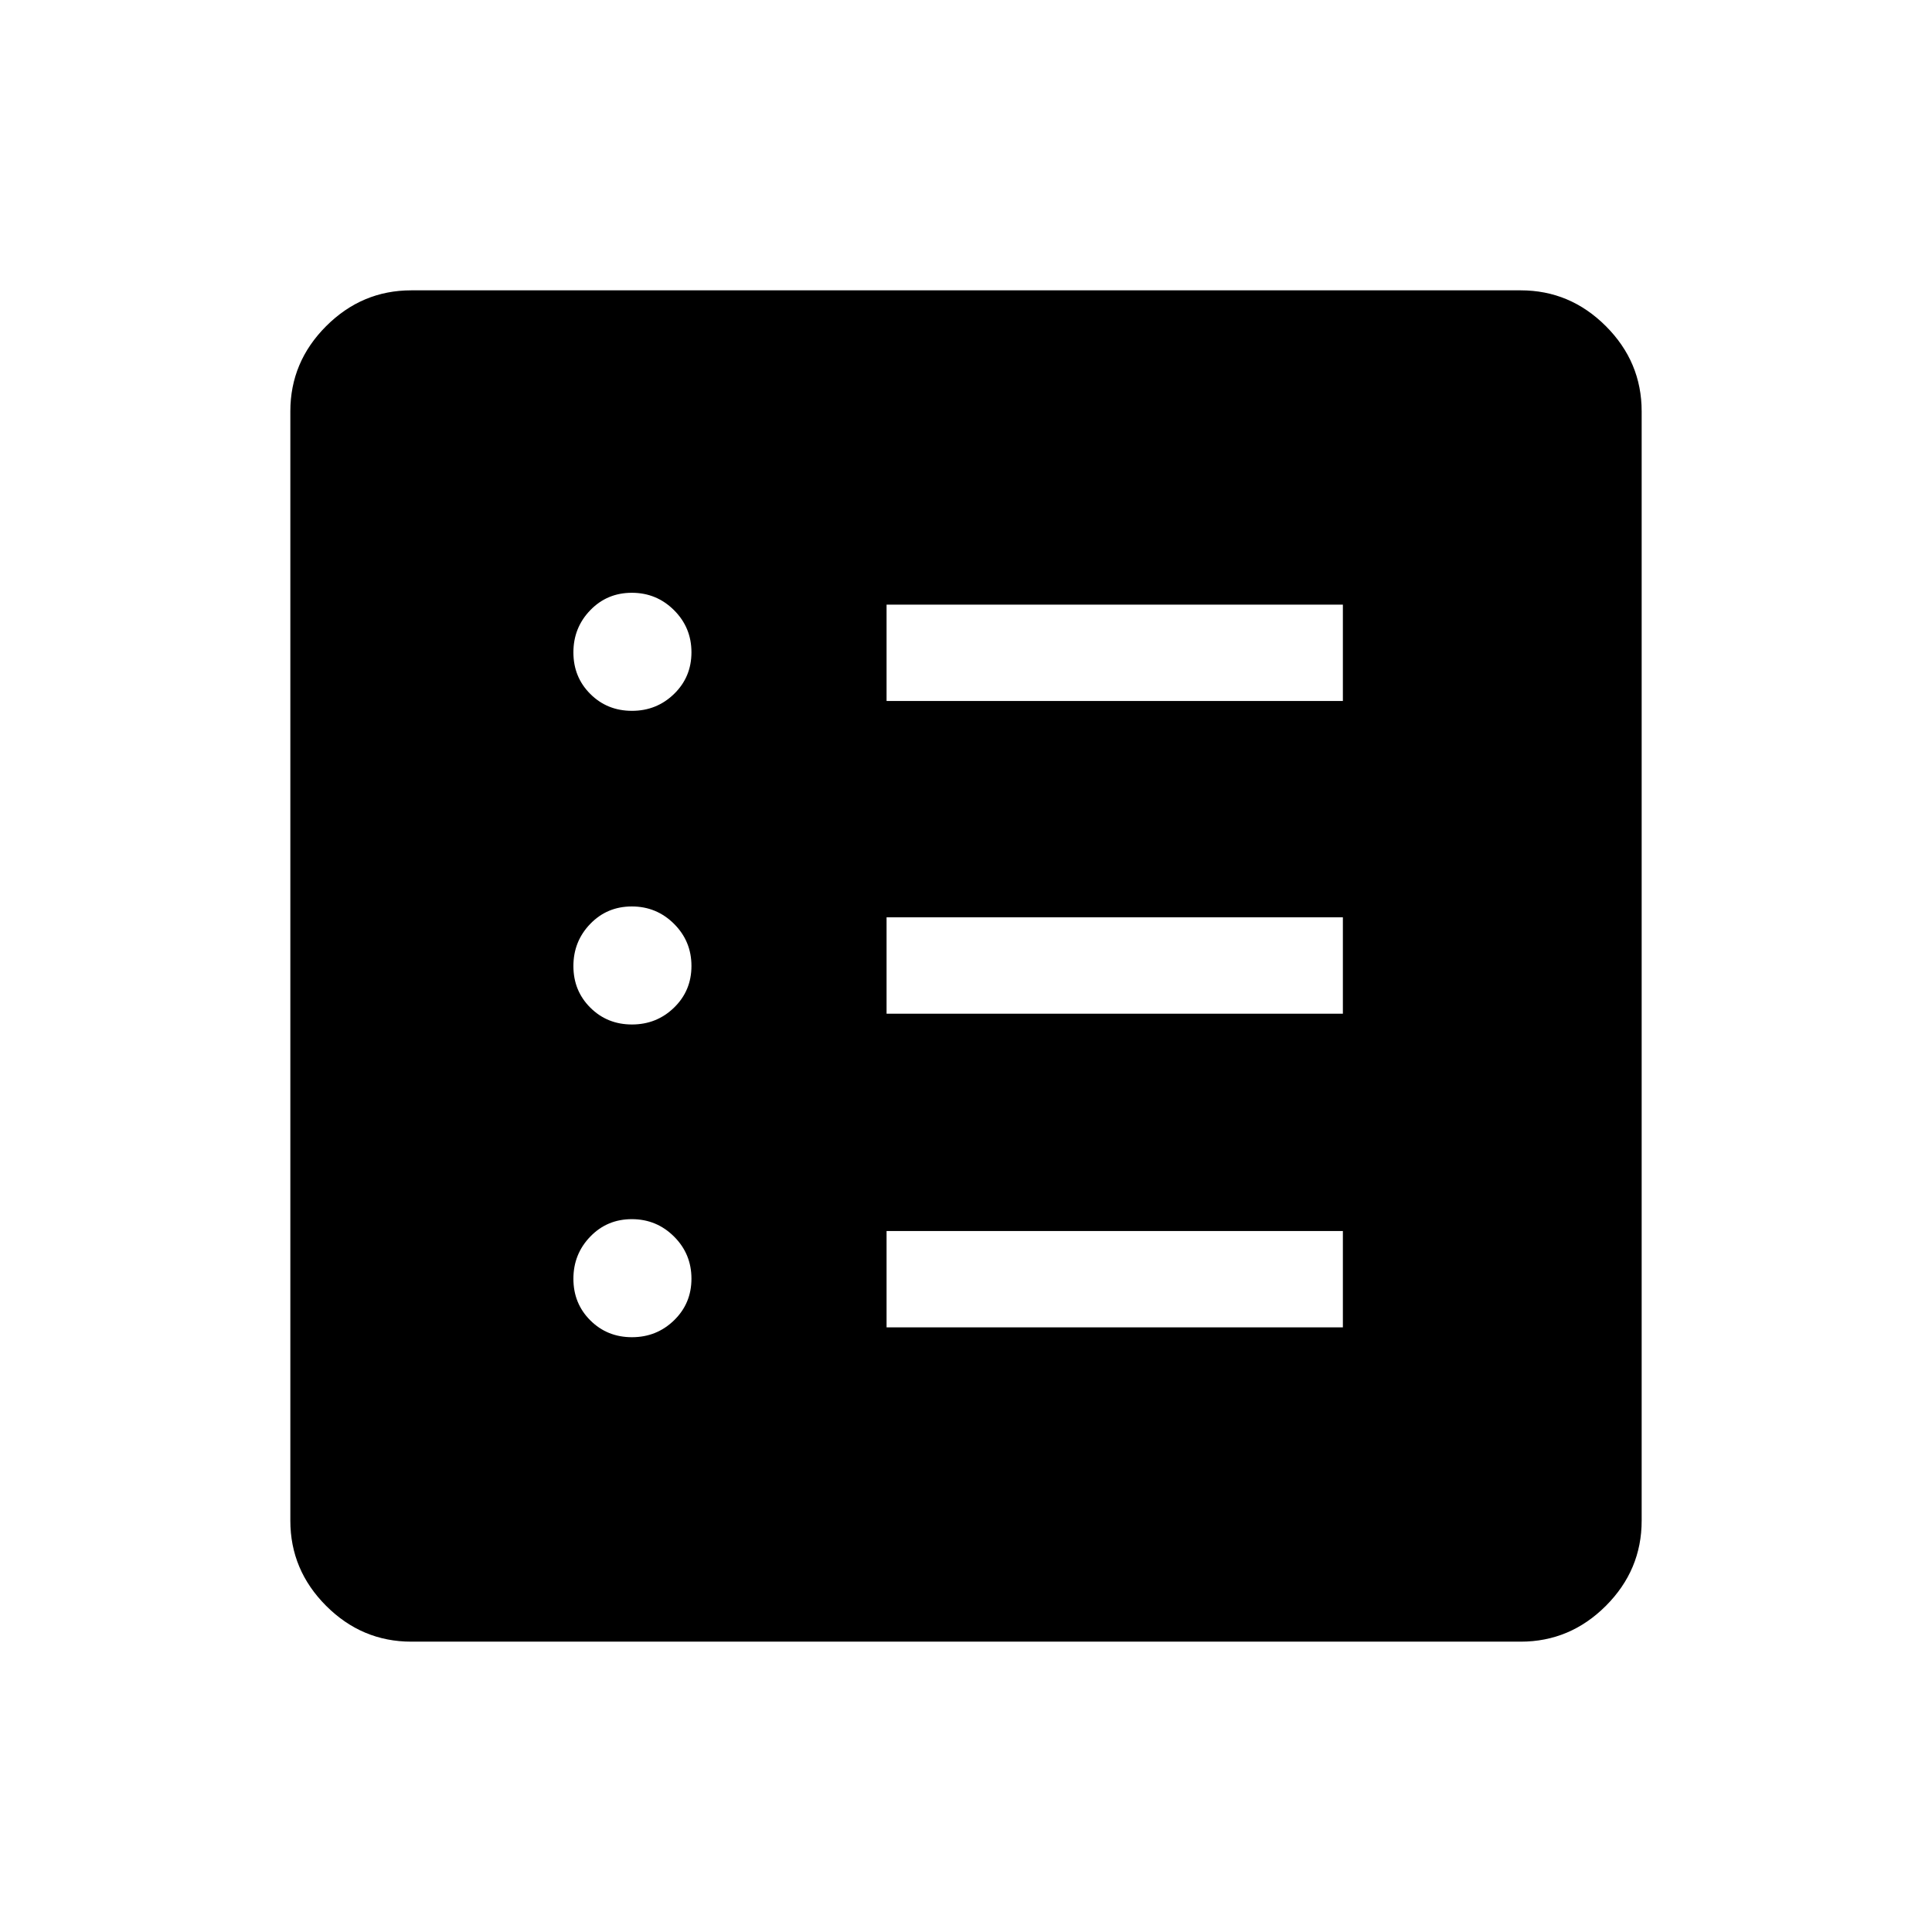 <svg xmlns="http://www.w3.org/2000/svg" height="40" viewBox="0 -960 960 960" width="40"><path d="M314.01-295.55q12.3 0 20.93-8.4 8.64-8.4 8.64-20.69 0-12.3-8.66-20.93-8.67-8.64-20.96-8.64-12.29 0-20.66 8.67-8.38 8.66-8.38 20.95t8.4 20.67q8.4 8.37 20.69 8.37Zm0-155.39q12.3 0 20.93-8.39 8.64-8.4 8.64-20.7 0-12.29-8.66-20.92-8.67-8.64-20.96-8.64-12.29 0-20.66 8.66-8.38 8.66-8.38 20.96 0 12.29 8.4 20.66 8.4 8.37 20.69 8.37Zm0-155.85q12.3 0 20.93-8.4 8.64-8.4 8.64-20.7 0-12.29-8.66-20.92-8.67-8.64-20.96-8.64-12.29 0-20.66 8.66-8.38 8.66-8.38 20.96 0 12.29 8.4 20.66 8.4 8.38 20.69 8.38Zm126.52 306.35h226.74v-47.88H440.53v47.88Zm0-155.86h226.74v-47.88H440.53v47.88Zm0-155.38h226.74v-47.88H440.53v47.88ZM204.37-144.27q-24.51 0-42.31-17.79-17.79-17.8-17.79-42.31v-551.26q0-24.51 17.79-42.31 17.8-17.79 42.31-17.79h551.26q24.51 0 42.31 17.79 17.79 17.8 17.79 42.31v551.26q0 24.51-17.79 42.31-17.8 17.79-42.31 17.79H204.37Z"/></svg>